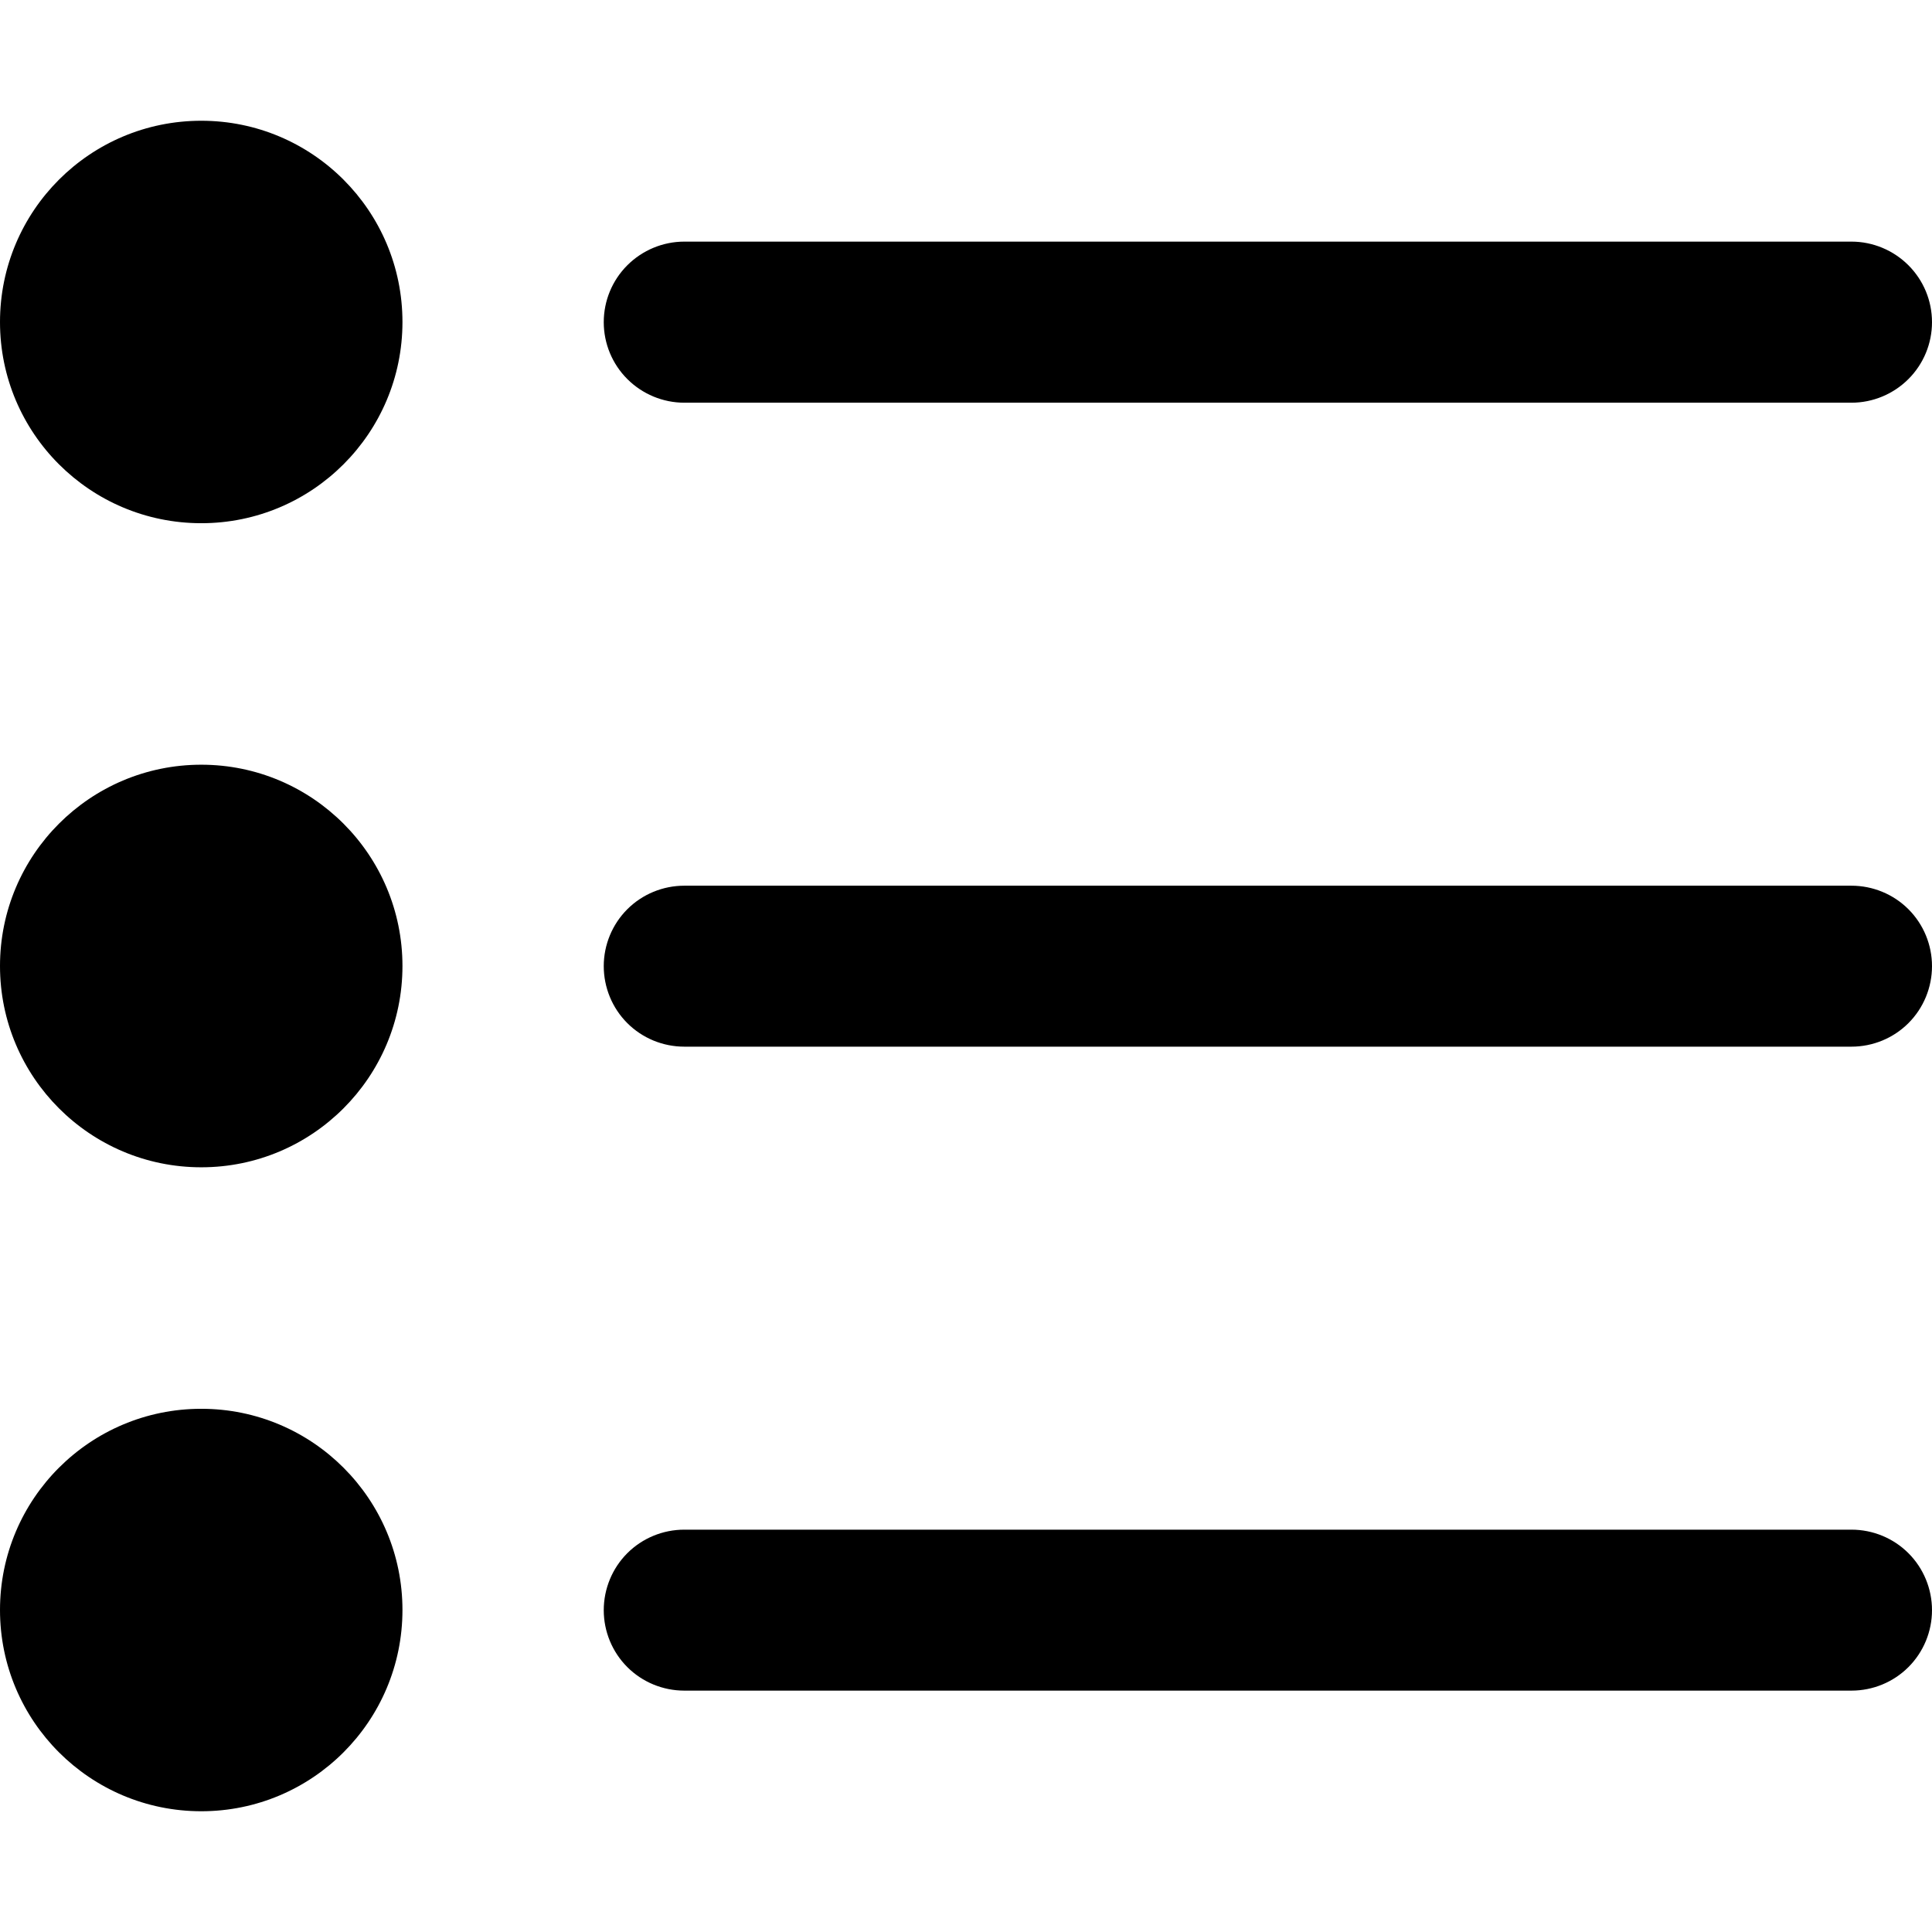 <svg width="16" height="16" viewBox="0 0 16 16" fill="none" xmlns="http://www.w3.org/2000/svg">
<path fill-rule="evenodd" clip-rule="evenodd" d="M3.333 2.667C3.333 3.587 2.587 4.333 1.667 4.333C0.746 4.333 0 3.587 0 2.667C0 1.746 0.746 1 1.667 1C2.587 1 3.333 1.746 3.333 2.667ZM15.333 3.335H5.667C5.49 3.335 5.32 3.264 5.195 3.139C5.07 3.014 5 2.845 5 2.668C5 2.491 5.07 2.322 5.195 2.197C5.32 2.072 5.49 2.001 5.667 2.001H15.333C15.51 2.001 15.68 2.072 15.805 2.197C15.93 2.322 16 2.491 16 2.668C16 2.845 15.93 3.014 15.805 3.139C15.68 3.264 15.51 3.335 15.333 3.335ZM1.667 9.667C2.587 9.667 3.333 8.92 3.333 8C3.333 7.08 2.587 6.333 1.667 6.333C0.746 6.333 0 7.08 0 8C0 8.92 0.746 9.667 1.667 9.667ZM5.667 7.335H15.333C15.51 7.335 15.68 7.405 15.805 7.53C15.93 7.655 16 7.825 16 8.001C16 8.178 15.93 8.348 15.805 8.473C15.68 8.598 15.51 8.668 15.333 8.668H5.667C5.49 8.668 5.32 8.598 5.195 8.473C5.07 8.348 5 8.178 5 8.001C5 7.825 5.07 7.655 5.195 7.53C5.32 7.405 5.49 7.335 5.667 7.335ZM1.667 15C2.587 15 3.333 14.254 3.333 13.333C3.333 12.413 2.587 11.667 1.667 11.667C0.746 11.667 0 12.413 0 13.333C0 14.254 0.746 15 1.667 15ZM5.667 12.668H15.333C15.51 12.668 15.68 12.738 15.805 12.863C15.93 12.988 16 13.158 16 13.335C16 13.511 15.93 13.681 15.805 13.806C15.68 13.931 15.51 14.001 15.333 14.001H5.667C5.49 14.001 5.32 13.931 5.195 13.806C5.07 13.681 5 13.511 5 13.335C5 13.158 5.07 12.988 5.195 12.863C5.32 12.738 5.49 12.668 5.667 12.668Z" fill="currentColor"/>
</svg>
